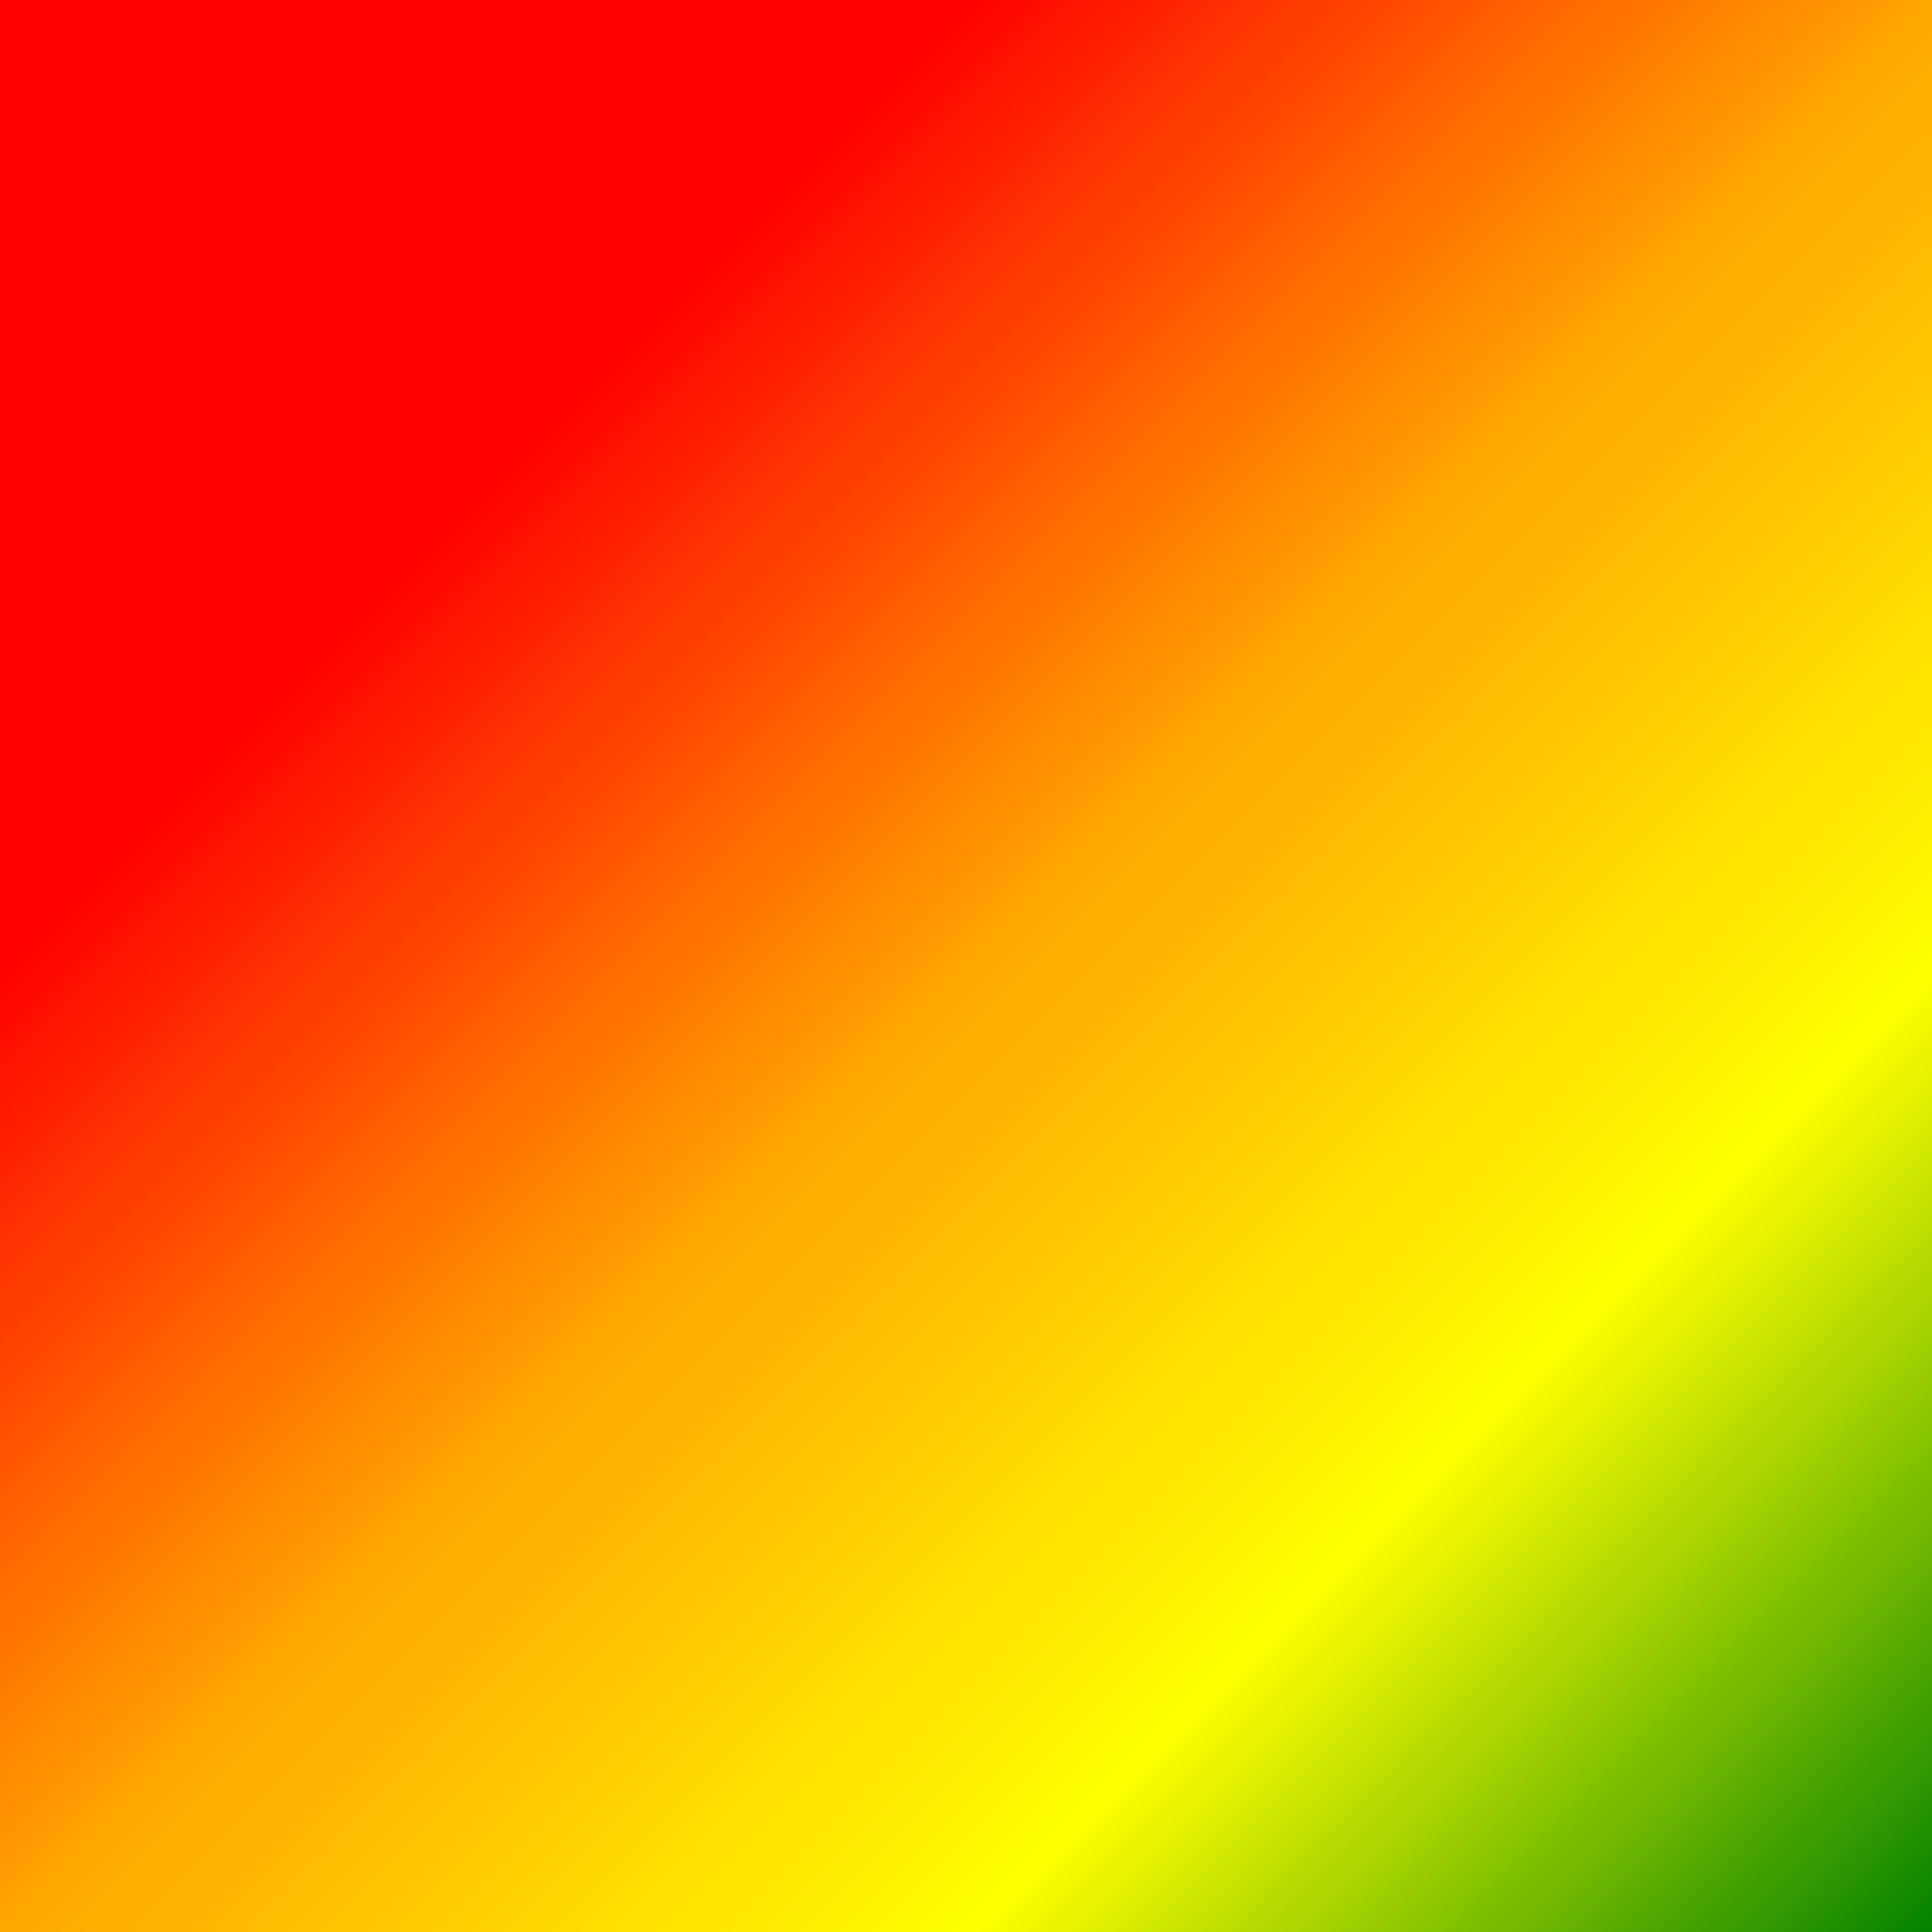 <!--***************************************************************-->
<!--                                                               -->
<!--         Project : WoiWidgets                                  -->
<!--         File    : test.svg                                    -->
<!--         Author  : Nazuha26                                    -->
<!--                                                               -->
<!--         Copyright (c) 2025 by Nazuha26                        -->
<!--         All bugs are my own. Handle with care.                -->
<!--         Copyright last updated on 02.08.2025 at (19:08:11)    -->
<!--                                                               -->
<!--***************************************************************-->

<svg xmlns="http://www.w3.org/2000/svg" viewBox="0 0 24 24">
    <rect x="0" y="0" width="24" height="24" fill="#333333" stroke="none"/>
    <defs>
        <linearGradient id="rainbow" x1="0%" y1="0%" x2="100%" y2="100%">
            <stop offset="25%" stop-color="red"/>
            <stop offset="50%" stop-color="orange"/>
            <stop offset="75%" stop-color="yellow"/>
            <stop offset="100%" stop-color="green"/>
        </linearGradient>
    </defs>

    <rect x="0" y="0" width="24" height="24" fill="url(#rainbow)" />
</svg>